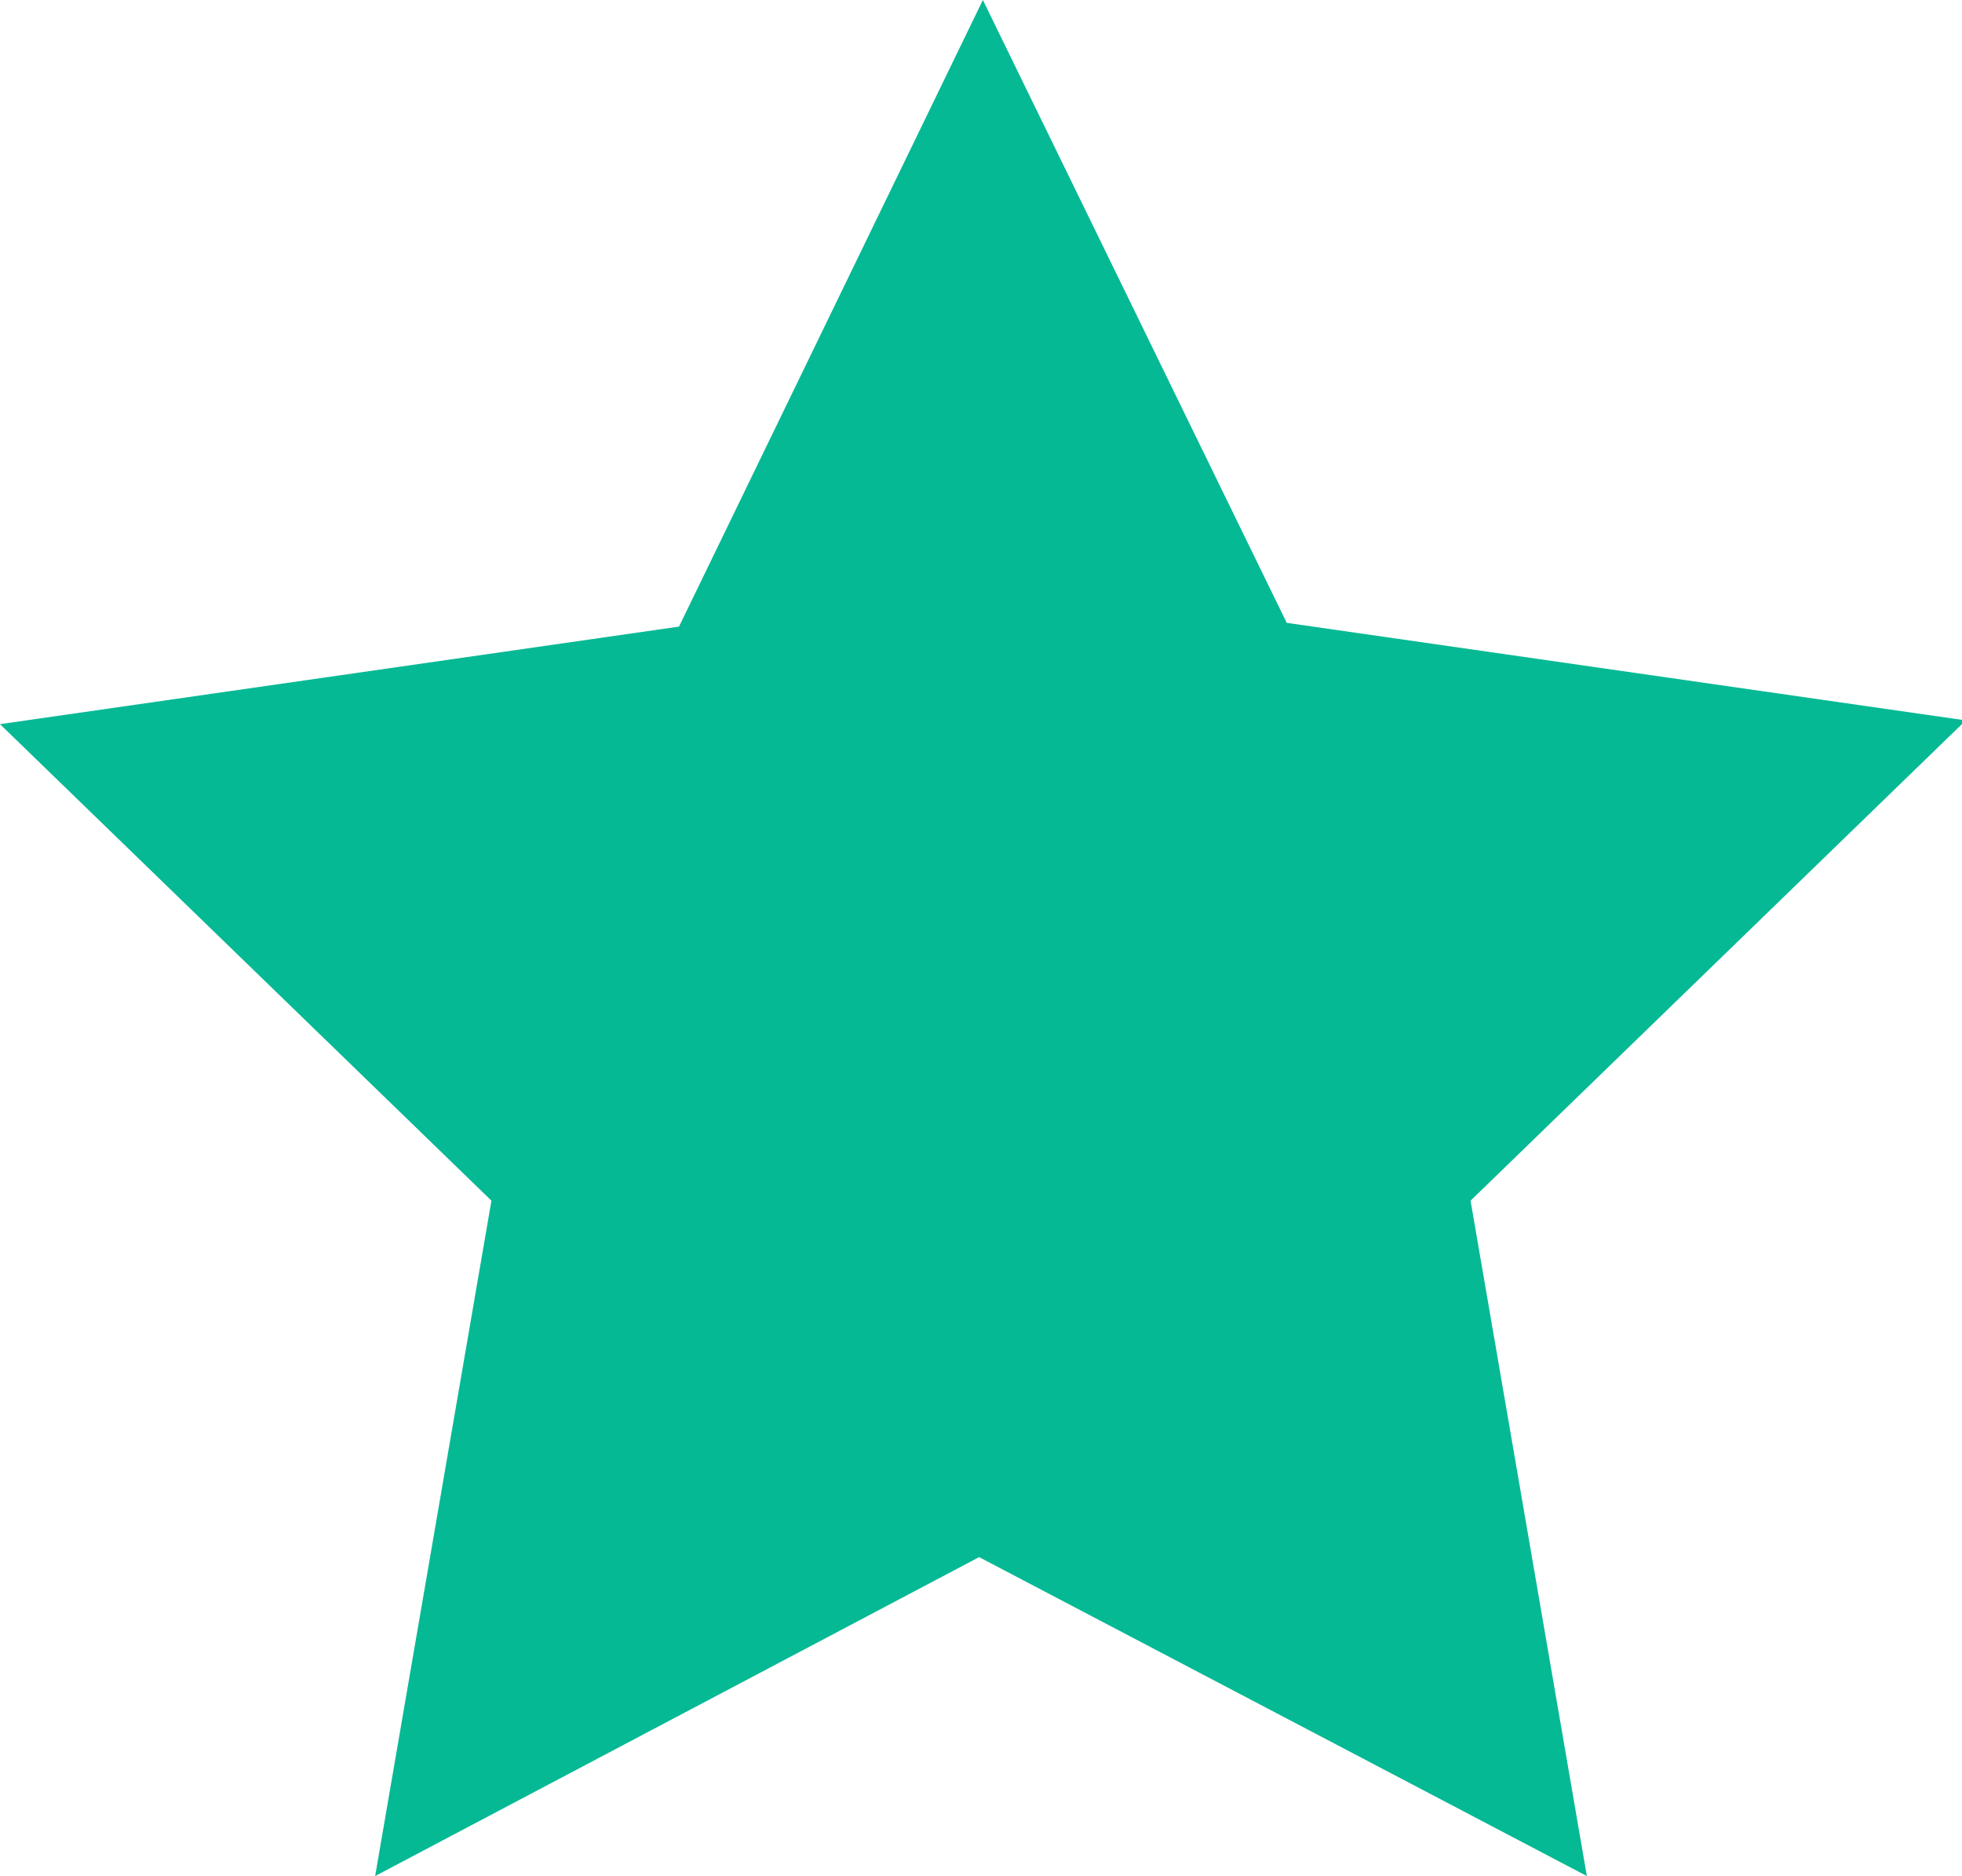 <?xml version="1.0" encoding="utf-8"?>
<!-- Generator: Adobe Illustrator 23.0.3, SVG Export Plug-In . SVG Version: 6.00 Build 0)  -->
<svg version="1.1" id="Layer_1" xmlns="http://www.w3.org/2000/svg" xmlns:xlink="http://www.w3.org/1999/xlink" x="0px" y="0px"
	 viewBox="0 0 52.3 50" style="enable-background:new 0 0 52.3 50;" xml:space="preserve">
<style type="text/css">
	.st0{fill:#06B995;}
</style>
<g>
	<g>
		<path class="st0" d="M42.3,50l-16.2-8.5L10,50l3.1-18L0,19.3l18.1-2.6L26.2,0l8.1,16.6l18.1,2.6L39.2,32L42.3,50z"/>
	</g>
</g>
</svg>
